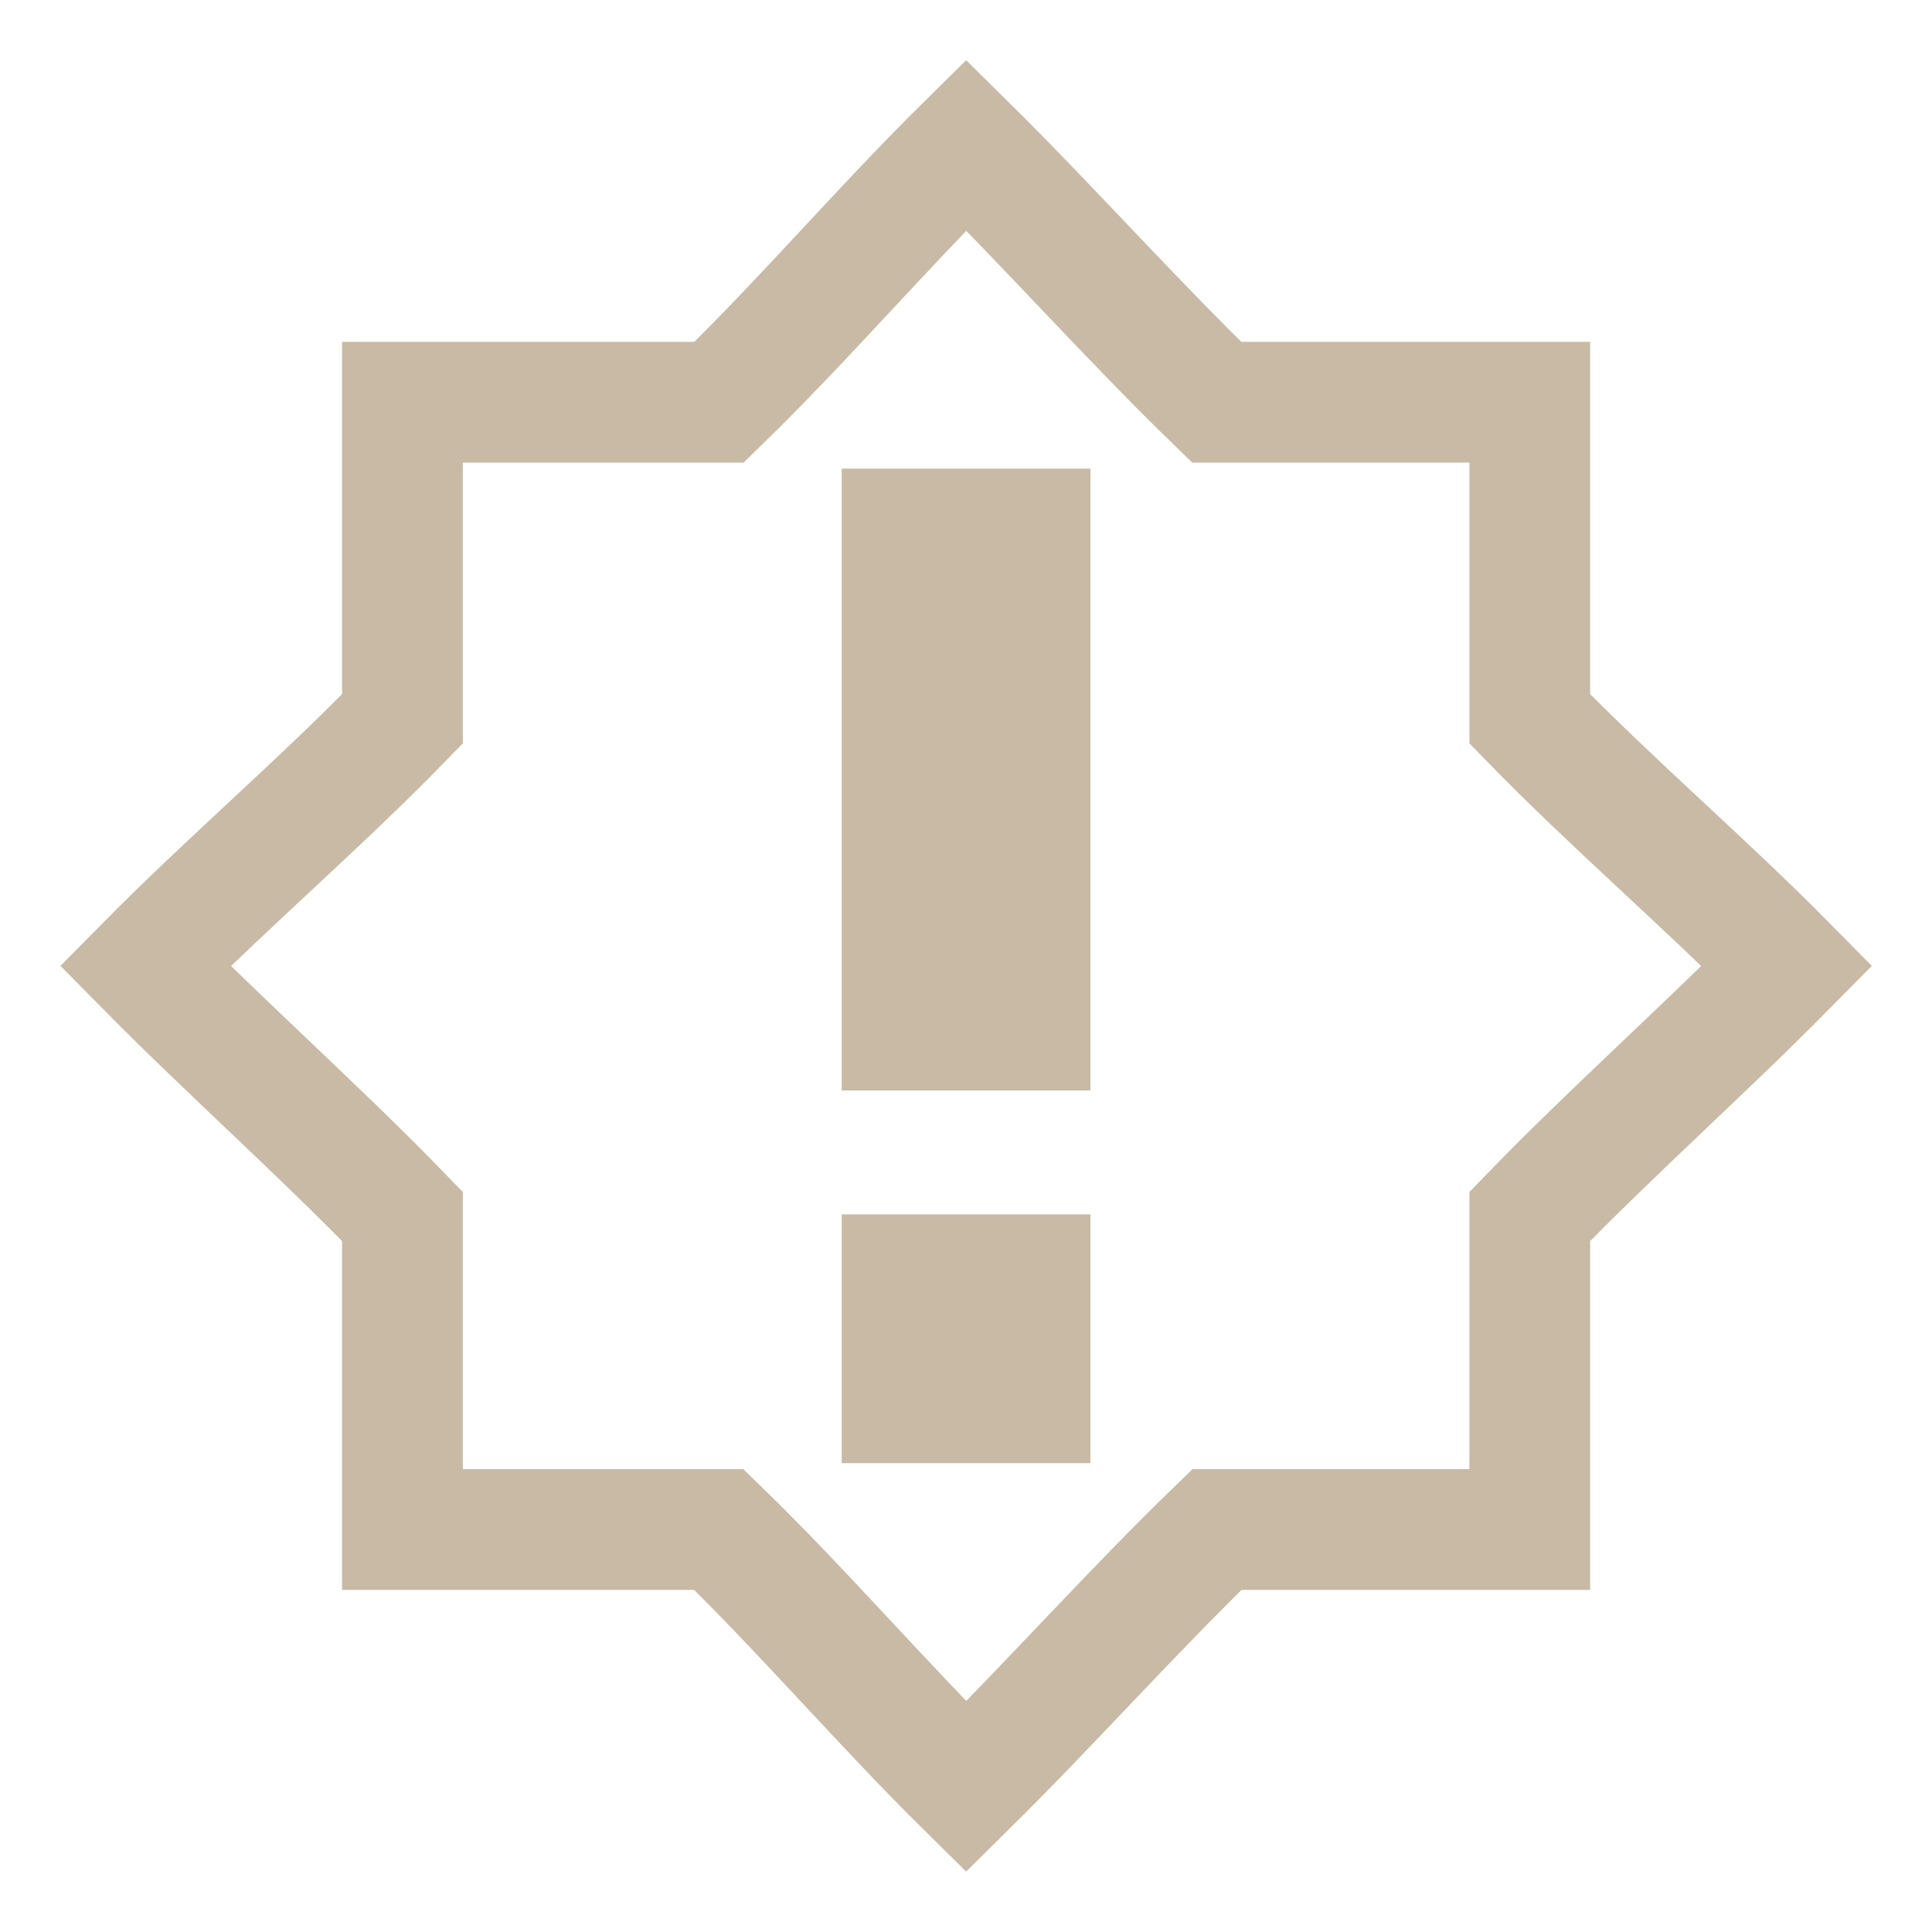 <svg xmlns="http://www.w3.org/2000/svg" style="enable-background:new" width="16" height="16" version="1.1">
 <g transform="translate(-465,355.003)">
  <g transform="translate(5.087236e-4,0.069)">
   <path d="m 471.97,-345.015 h 2.06 v 2.06 h -2.06 z" style="fill:#c8baa4"/>
   <path d="m 471.97,-351.191 h 2.06 v 3.086 2.064 h -2.06 v -2.064 z" style="fill:#c8baa4"/>
  </g>
  <path style="fill:none;stroke:#c8baa4" d="m 473.001,-353.802 c -0.689,0.68 -1.349,1.453 -2.046,2.13 h -2.622 v 2.622 c -0.677,0.697 -1.45,1.357 -2.13,2.046 0.68,0.689 1.453,1.376 2.13,2.075 v 2.593 h 2.62 c 0.698,0.677 1.358,1.449 2.048,2.13 0.69,-0.681 1.377,-1.453 2.077,-2.13 h 2.591 v -2.593 c 0.677,-0.699 1.45,-1.386 2.13,-2.075 -0.68,-0.689 -1.453,-1.349 -2.13,-2.046 v -2.622 h -2.593 c -0.699,-0.677 -1.386,-1.45 -2.075,-2.13 z"/>
 </g>
</svg>
